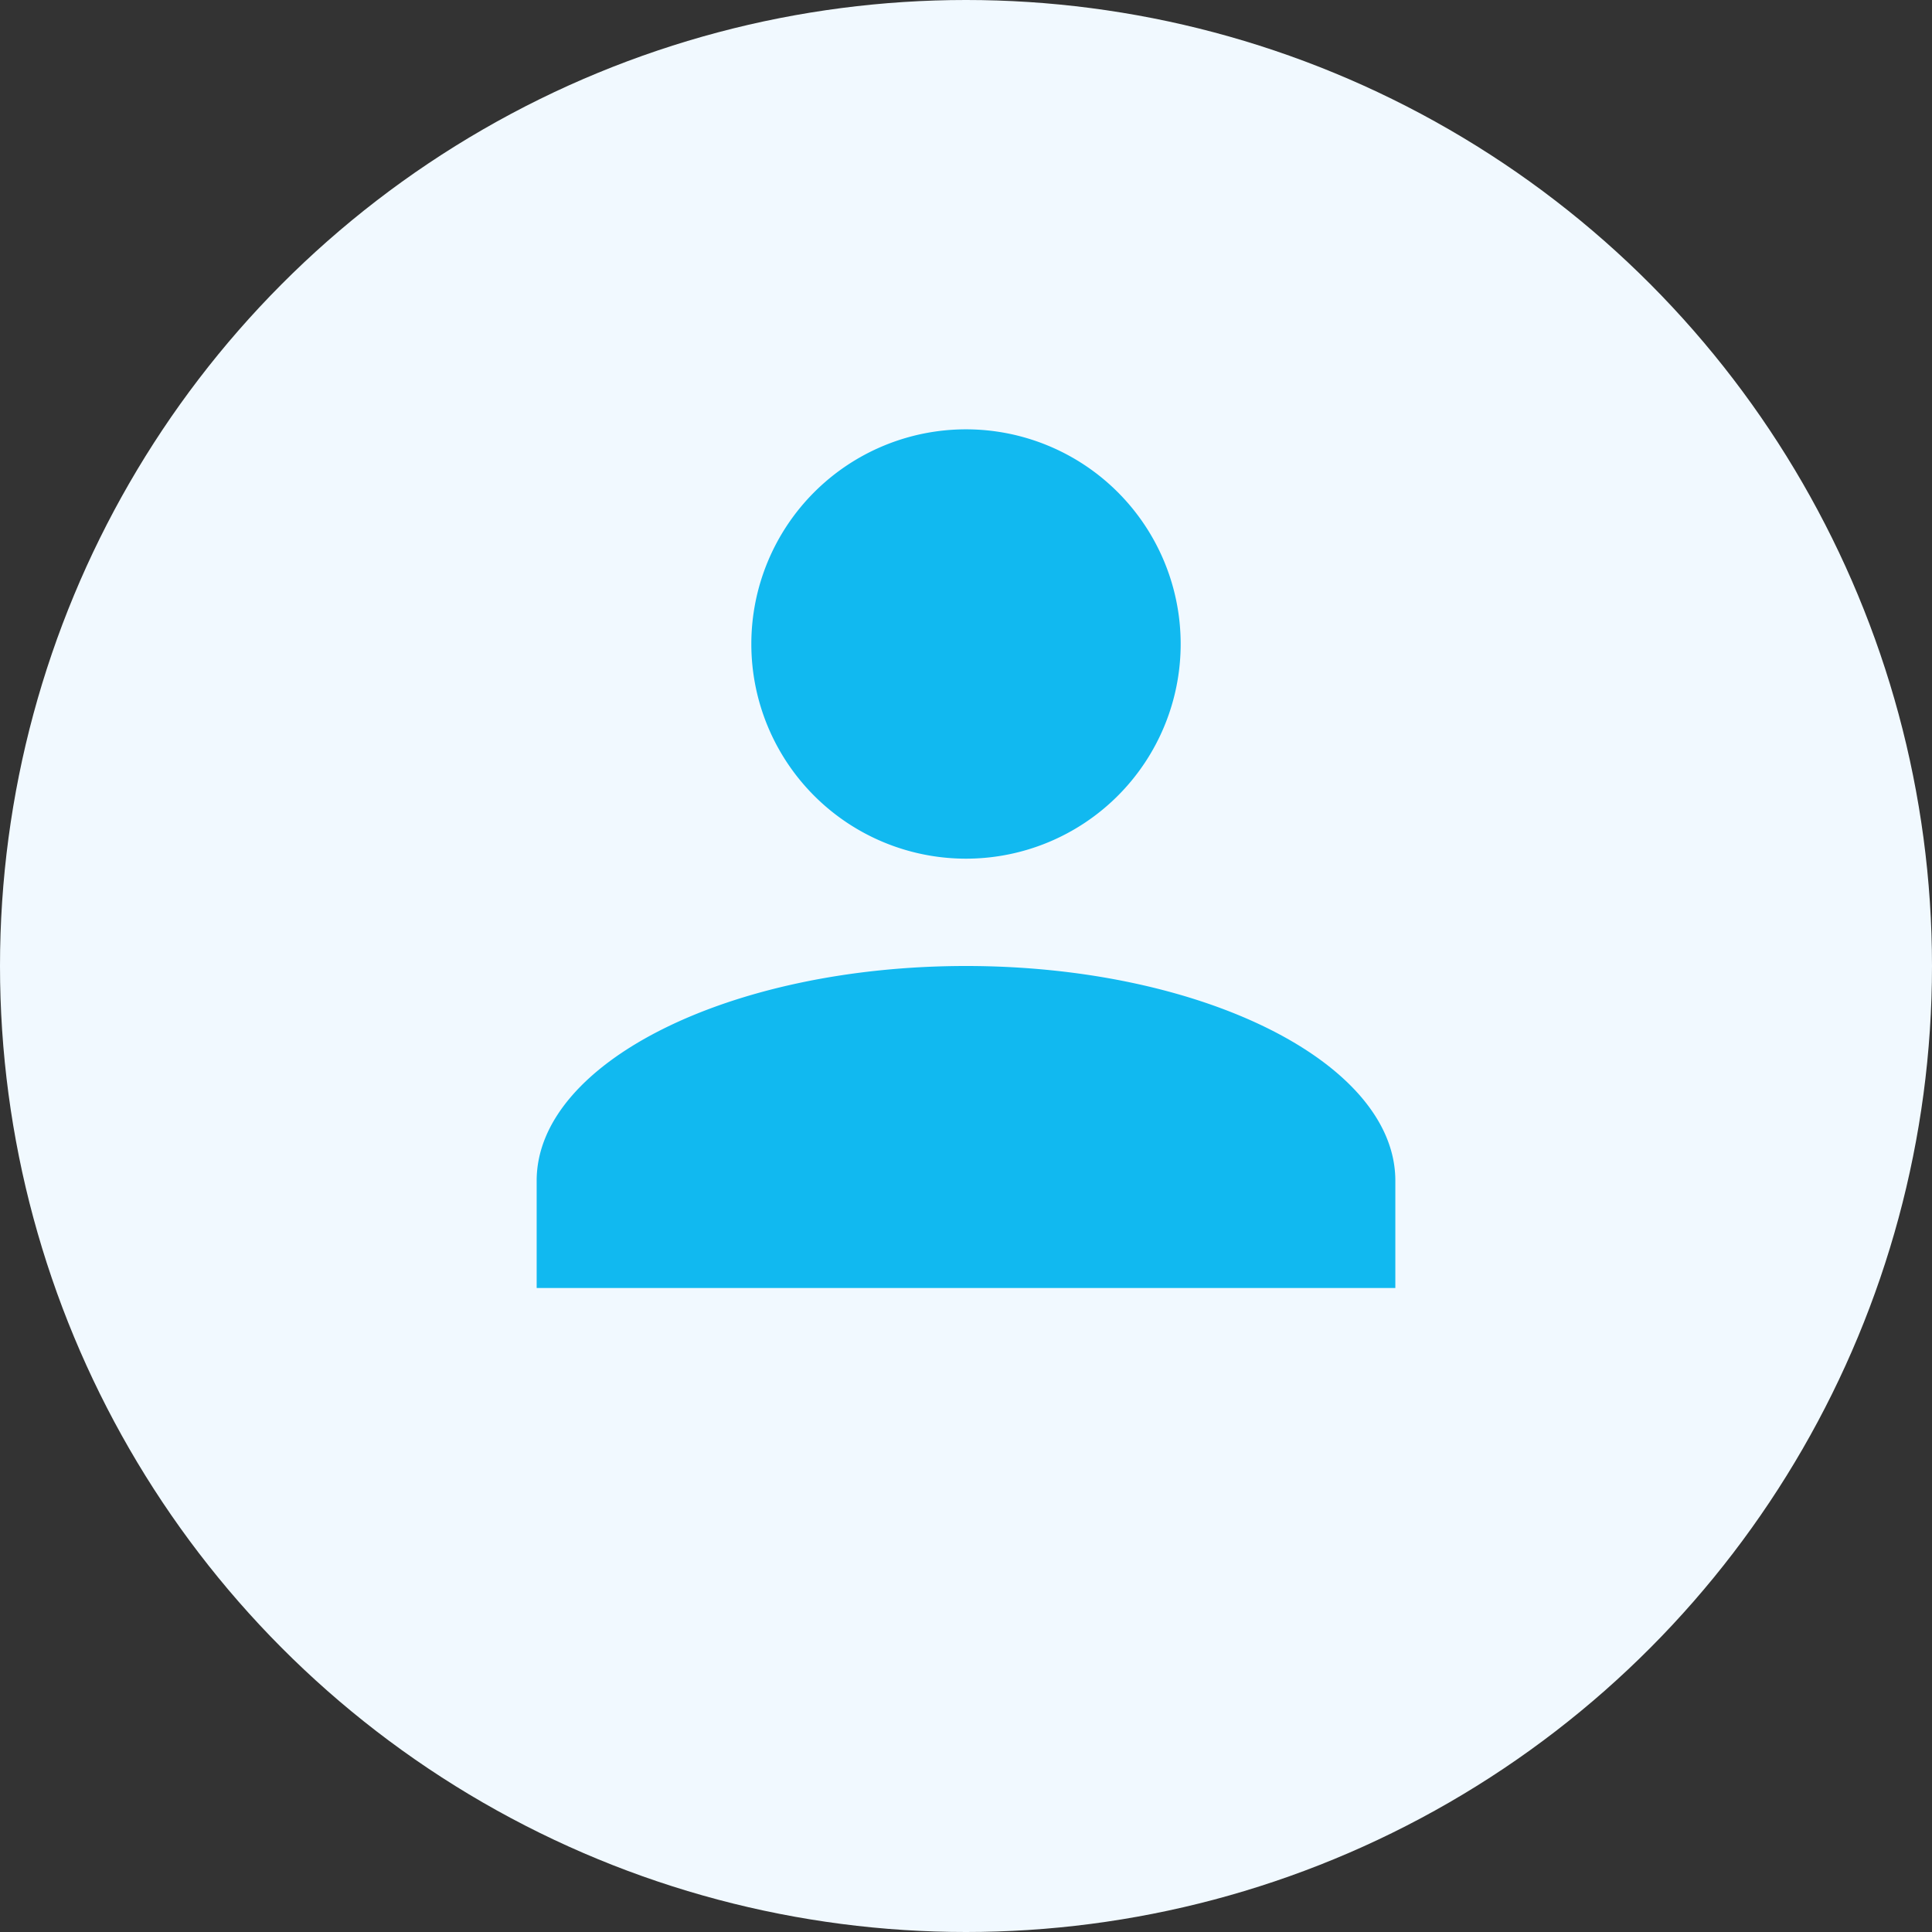 <svg xmlns="http://www.w3.org/2000/svg" width="108" height="108" viewBox="0 0 108 108"><rect x="0" y="0" width="108" height="108" fill="#333333" stroke="none"/><defs><style>.a{fill:#f1f9ff;}.b{fill:#11b9f0;}</style></defs><g transform="translate(-95 -148)"><circle class="a" cx="54" cy="54" r="54" transform="translate(95 148)"/><path class="b" d="M0,402v-6c0-6.6,10.8-12,24-12s24,5.4,24,12v6Zm12-36a12,12,0,1,1,12,12A12,12,0,0,1,12,366Z" transform="translate(125 -182)"/></g></svg>